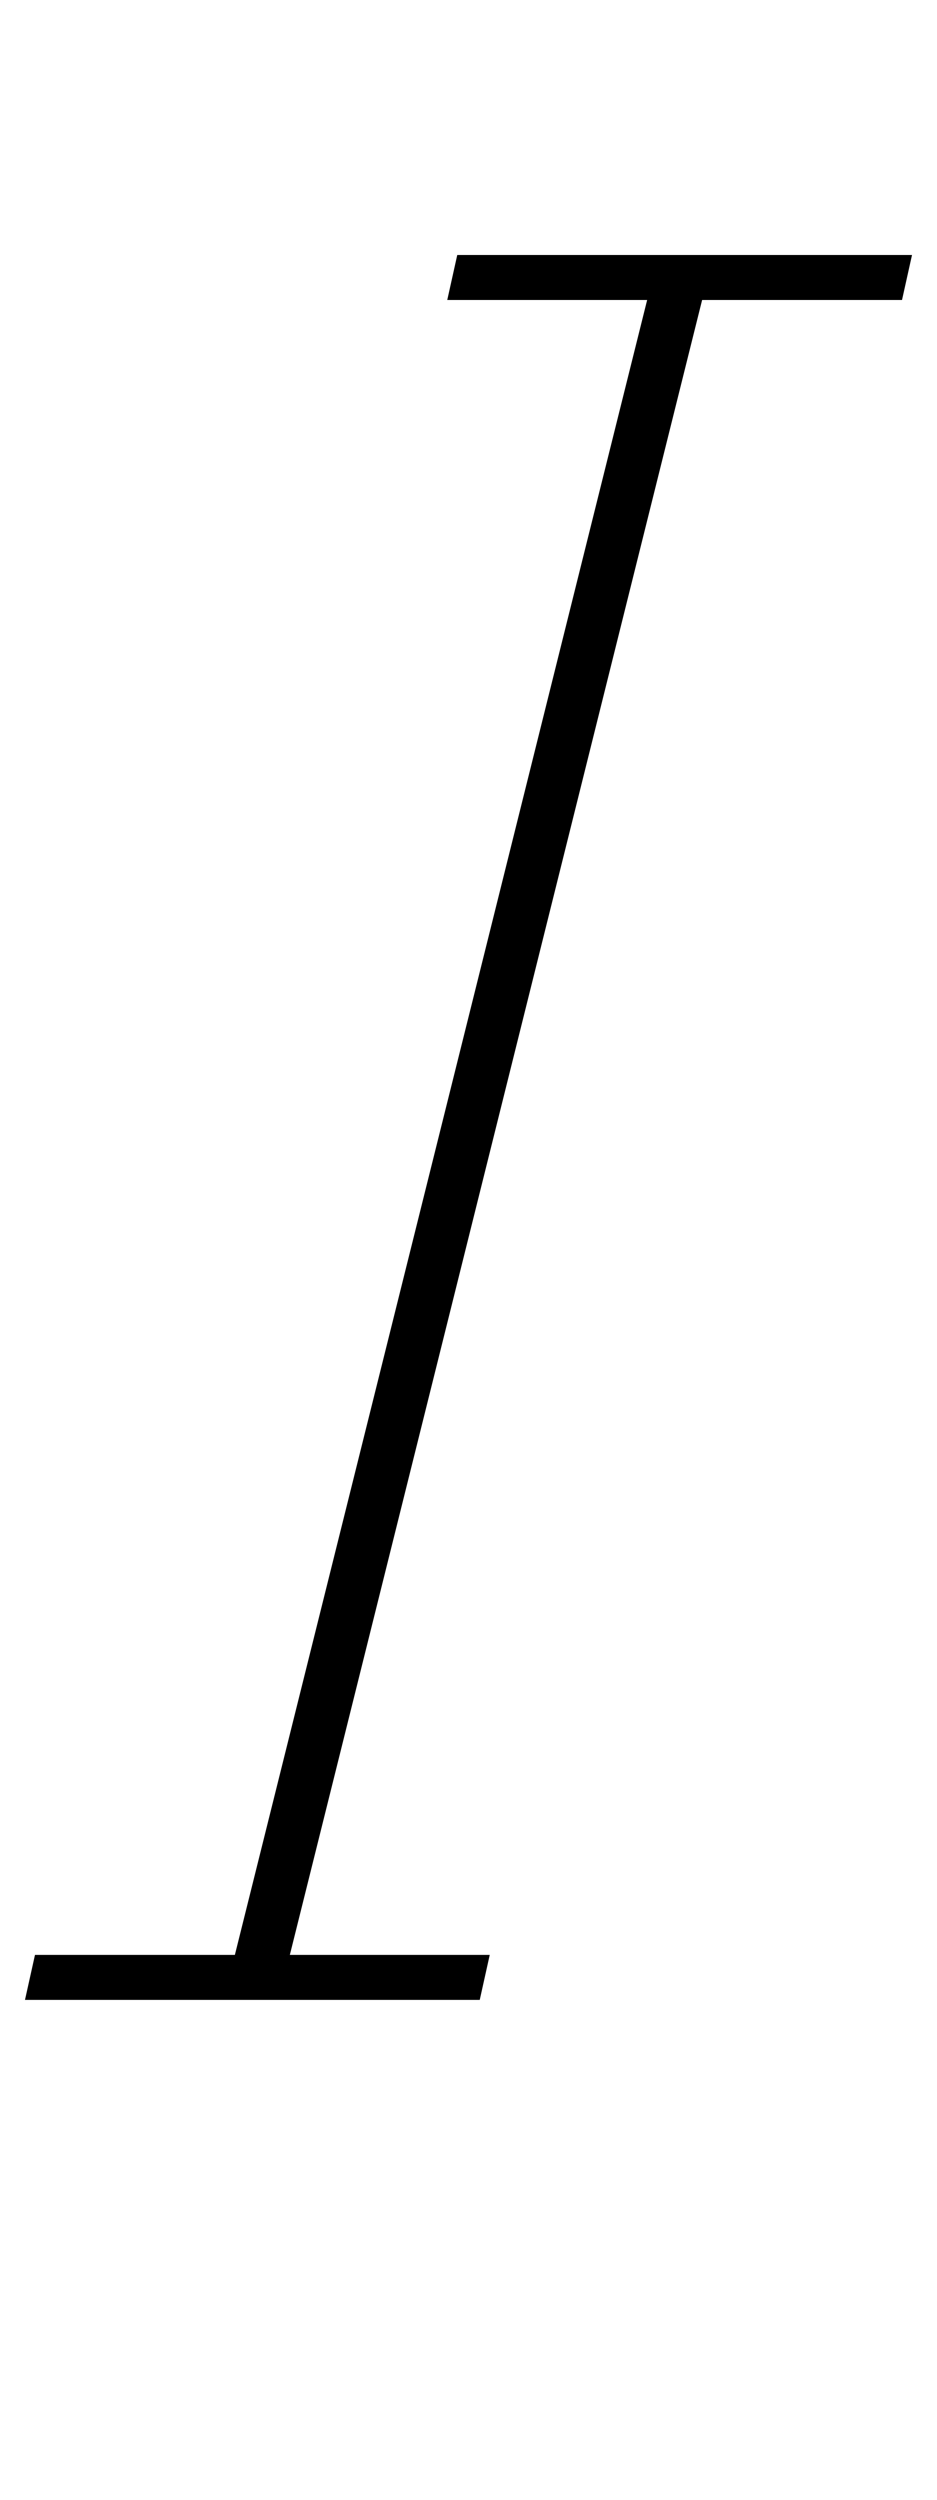 <?xml version="1.0" standalone="no"?>
<!DOCTYPE svg PUBLIC "-//W3C//DTD SVG 1.1//EN" "http://www.w3.org/Graphics/SVG/1.1/DTD/svg11.dtd" >
<svg xmlns="http://www.w3.org/2000/svg" xmlns:xlink="http://www.w3.org/1999/xlink" version="1.1" viewBox="-13 0 375 1000">
  <g transform="matrix(1 0 0 -1 0 800)">
   <path fill="currentColor"
d="M1 18h80l165 662h-80l4 18h182l-4 -18h-80l-165 -662h80l-4 -18h-182z" />
  </g>

</svg>
